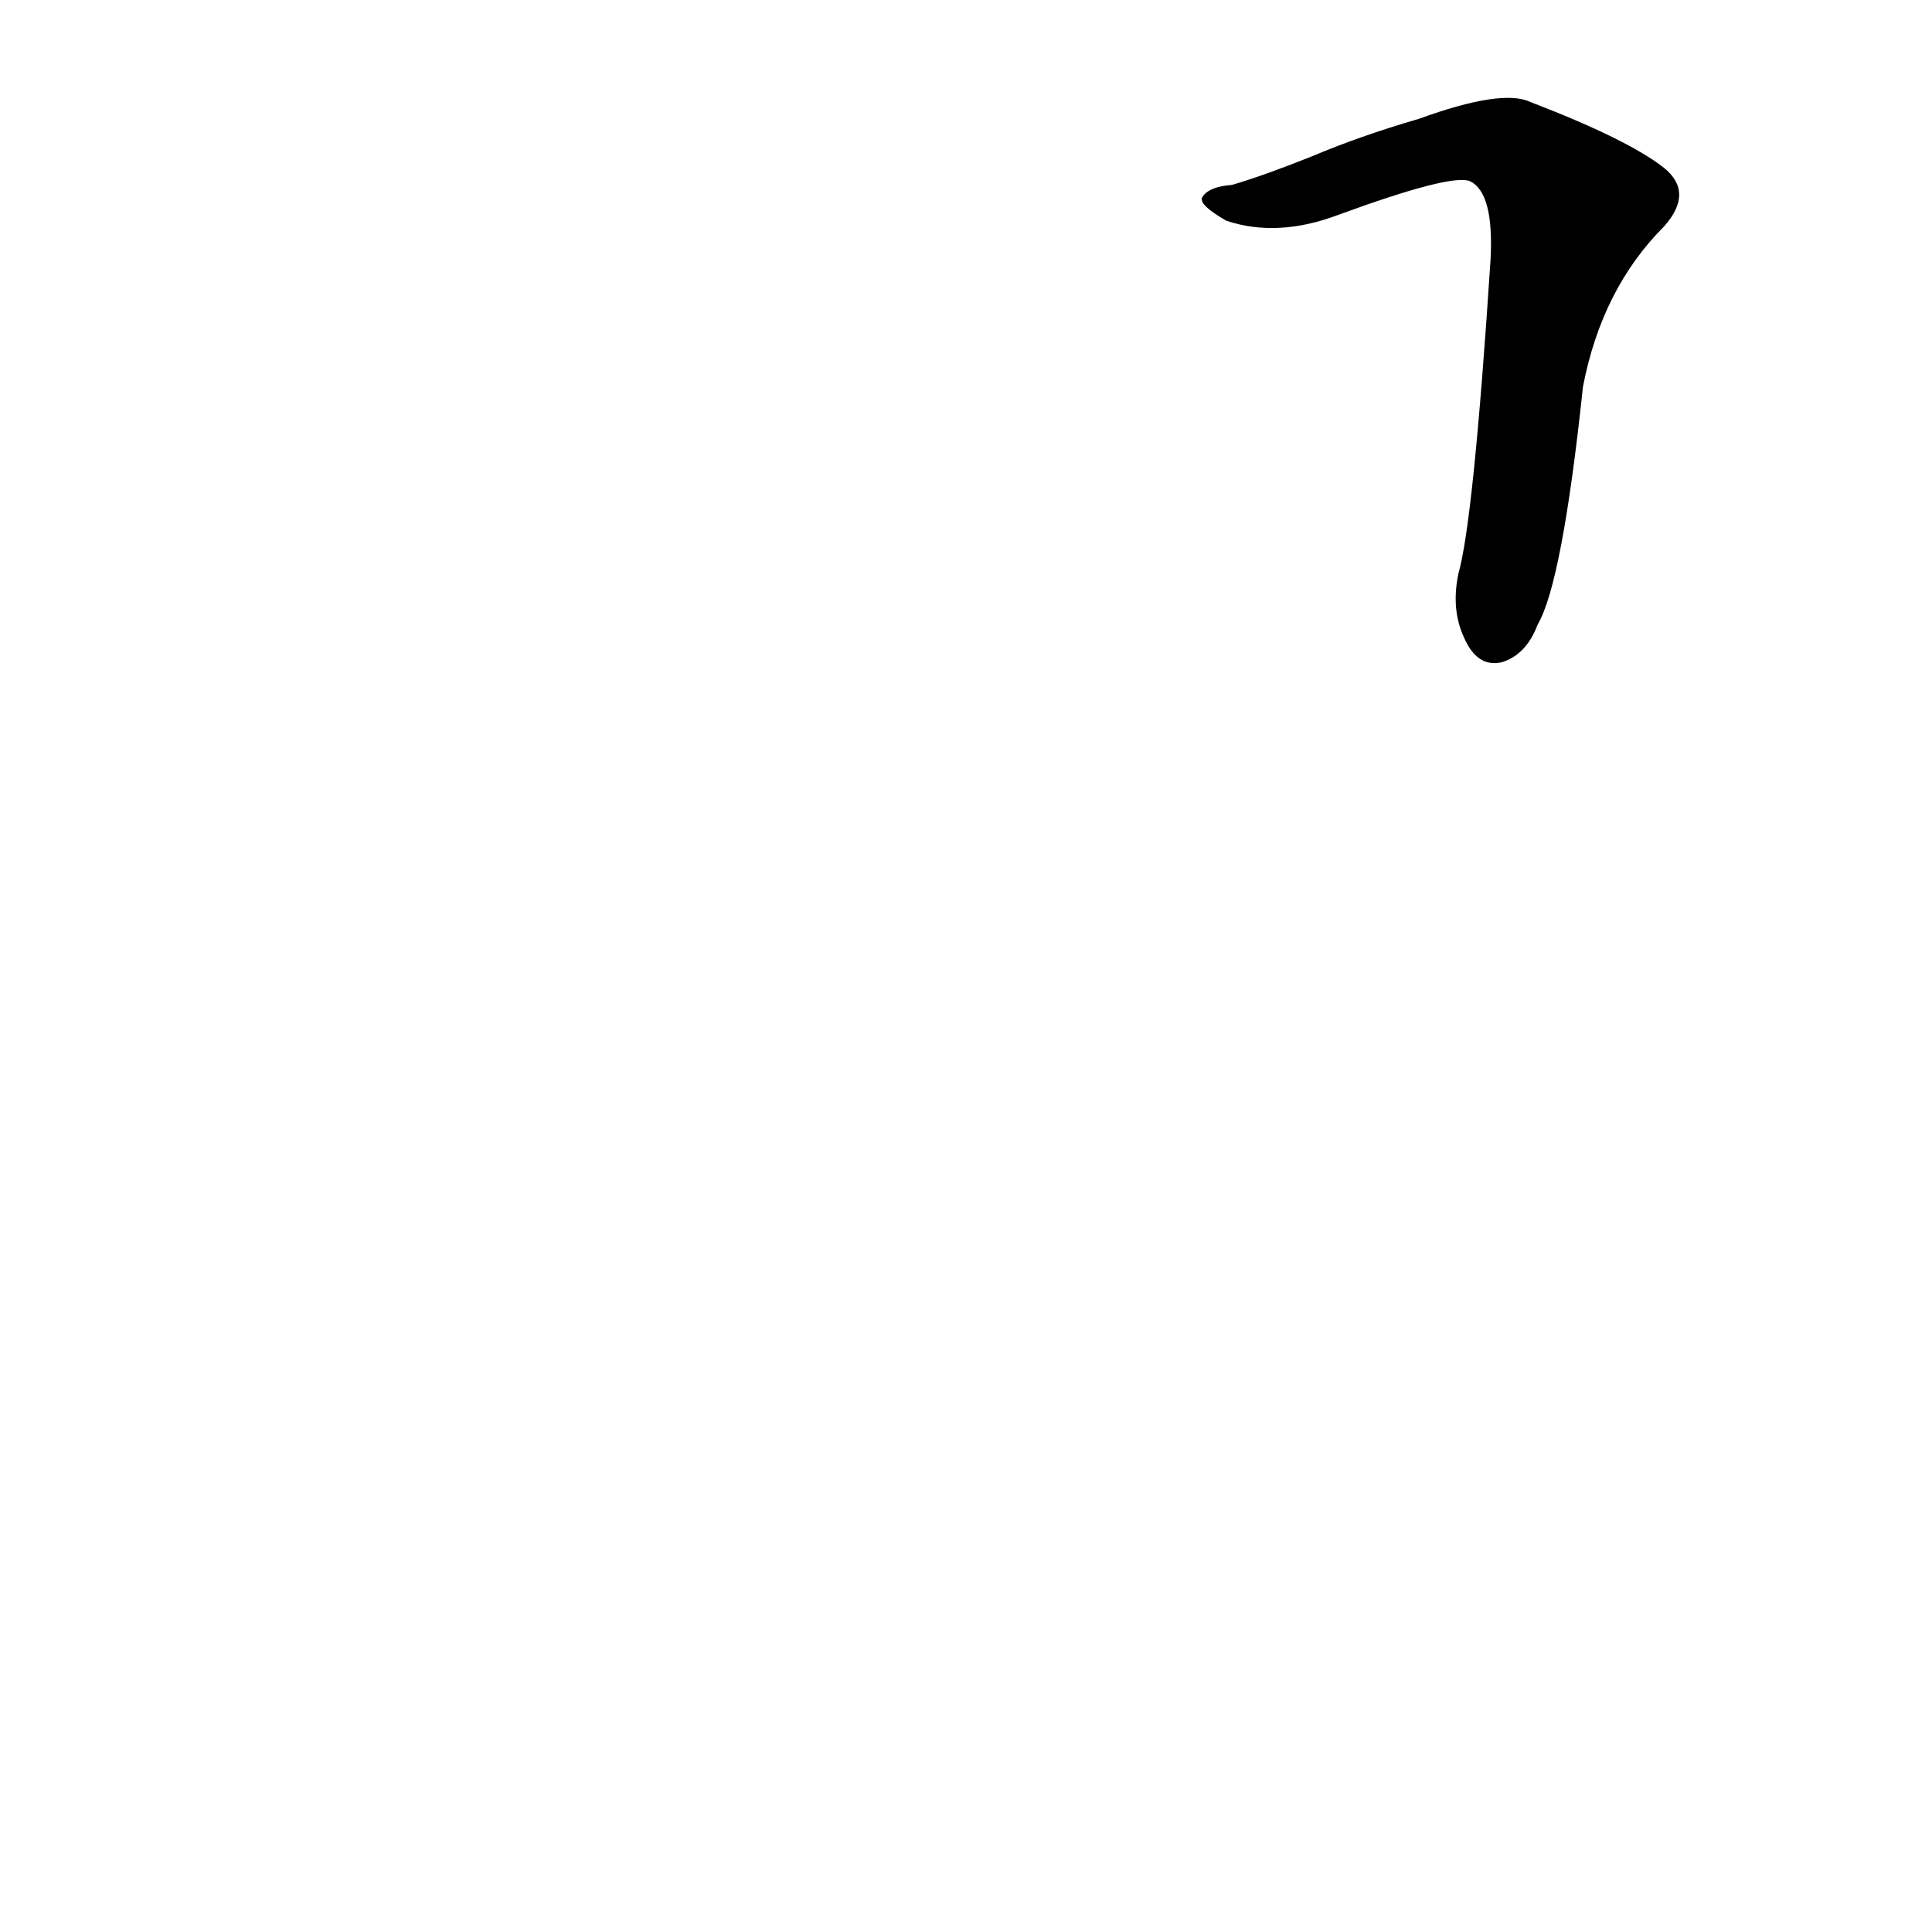 <?xml version='1.0' encoding='utf-8'?>
<svg xmlns="http://www.w3.org/2000/svg" version="1.1" viewBox="0 0 1024 1024"><g transform="scale(1, -1) translate(0, -900)"><path d="M 653 802 Q 640 801 637 795 Q 636 791 650 783 Q 677 774 709 786 Q 769 808 779 804 Q 792 798 790 762 Q 781 624 773 596 Q 769 577 776 562 Q 783 546 796 549 Q 809 553 815 569 Q 828 591 839 695 Q 849 747 882 780 Q 898 798 882 811 Q 863 826 811 846 Q 796 853 752 837 Q 721 828 695 817 Q 670 807 653 802 Z" fill="black" /></g></svg>